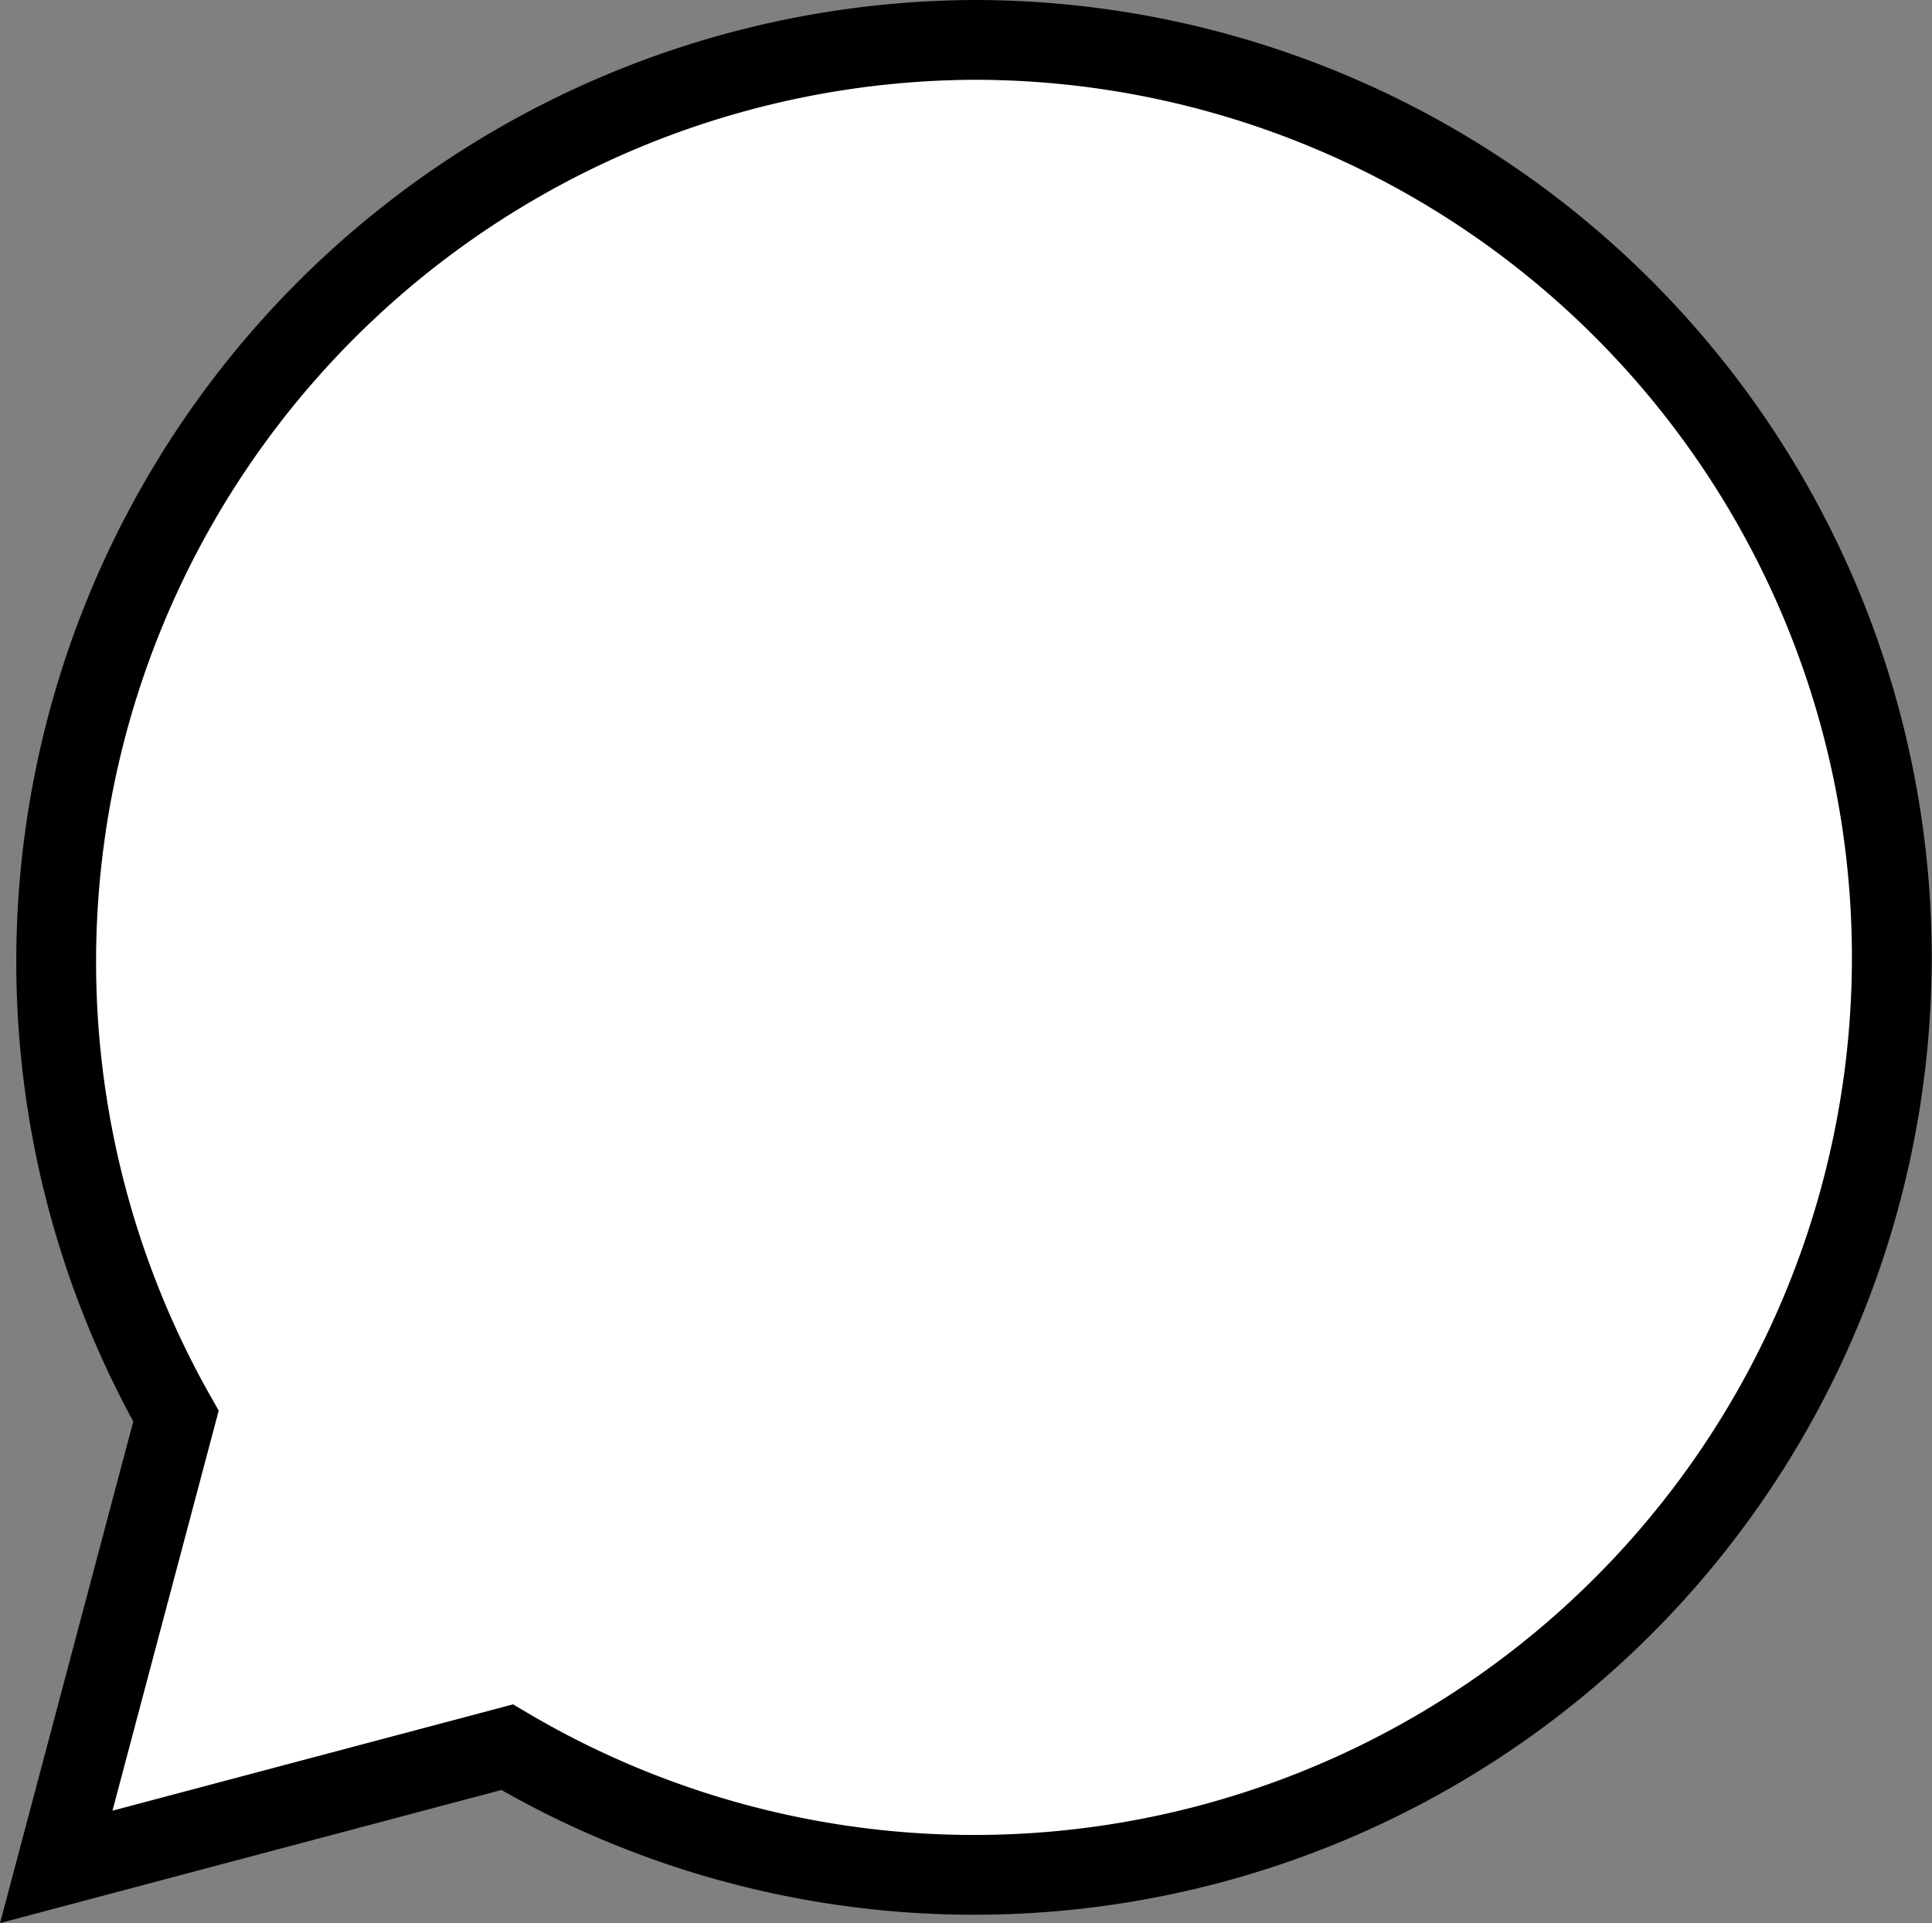 <svg id="Layer_1" data-name="Layer 1" xmlns="http://www.w3.org/2000/svg" viewBox="0 0 48.42 48.21"><rect x="0" y="0" width="48.42" height="48.21" fill="#808080" stroke="none"/><defs><style>.cls-1{fill:#fff;stroke:#000;stroke-width:2px;}</style></defs><title>abot</title><g id="Page-1"><g id="Group"><path id="Shape" class="cls-1" d="M25,1A23.11,23.11,0,0,0,5,35.5L2,46.8l11.3-3A23,23,0,1,0,25,1Z" transform="translate(-0.59)"/></g></g></svg>